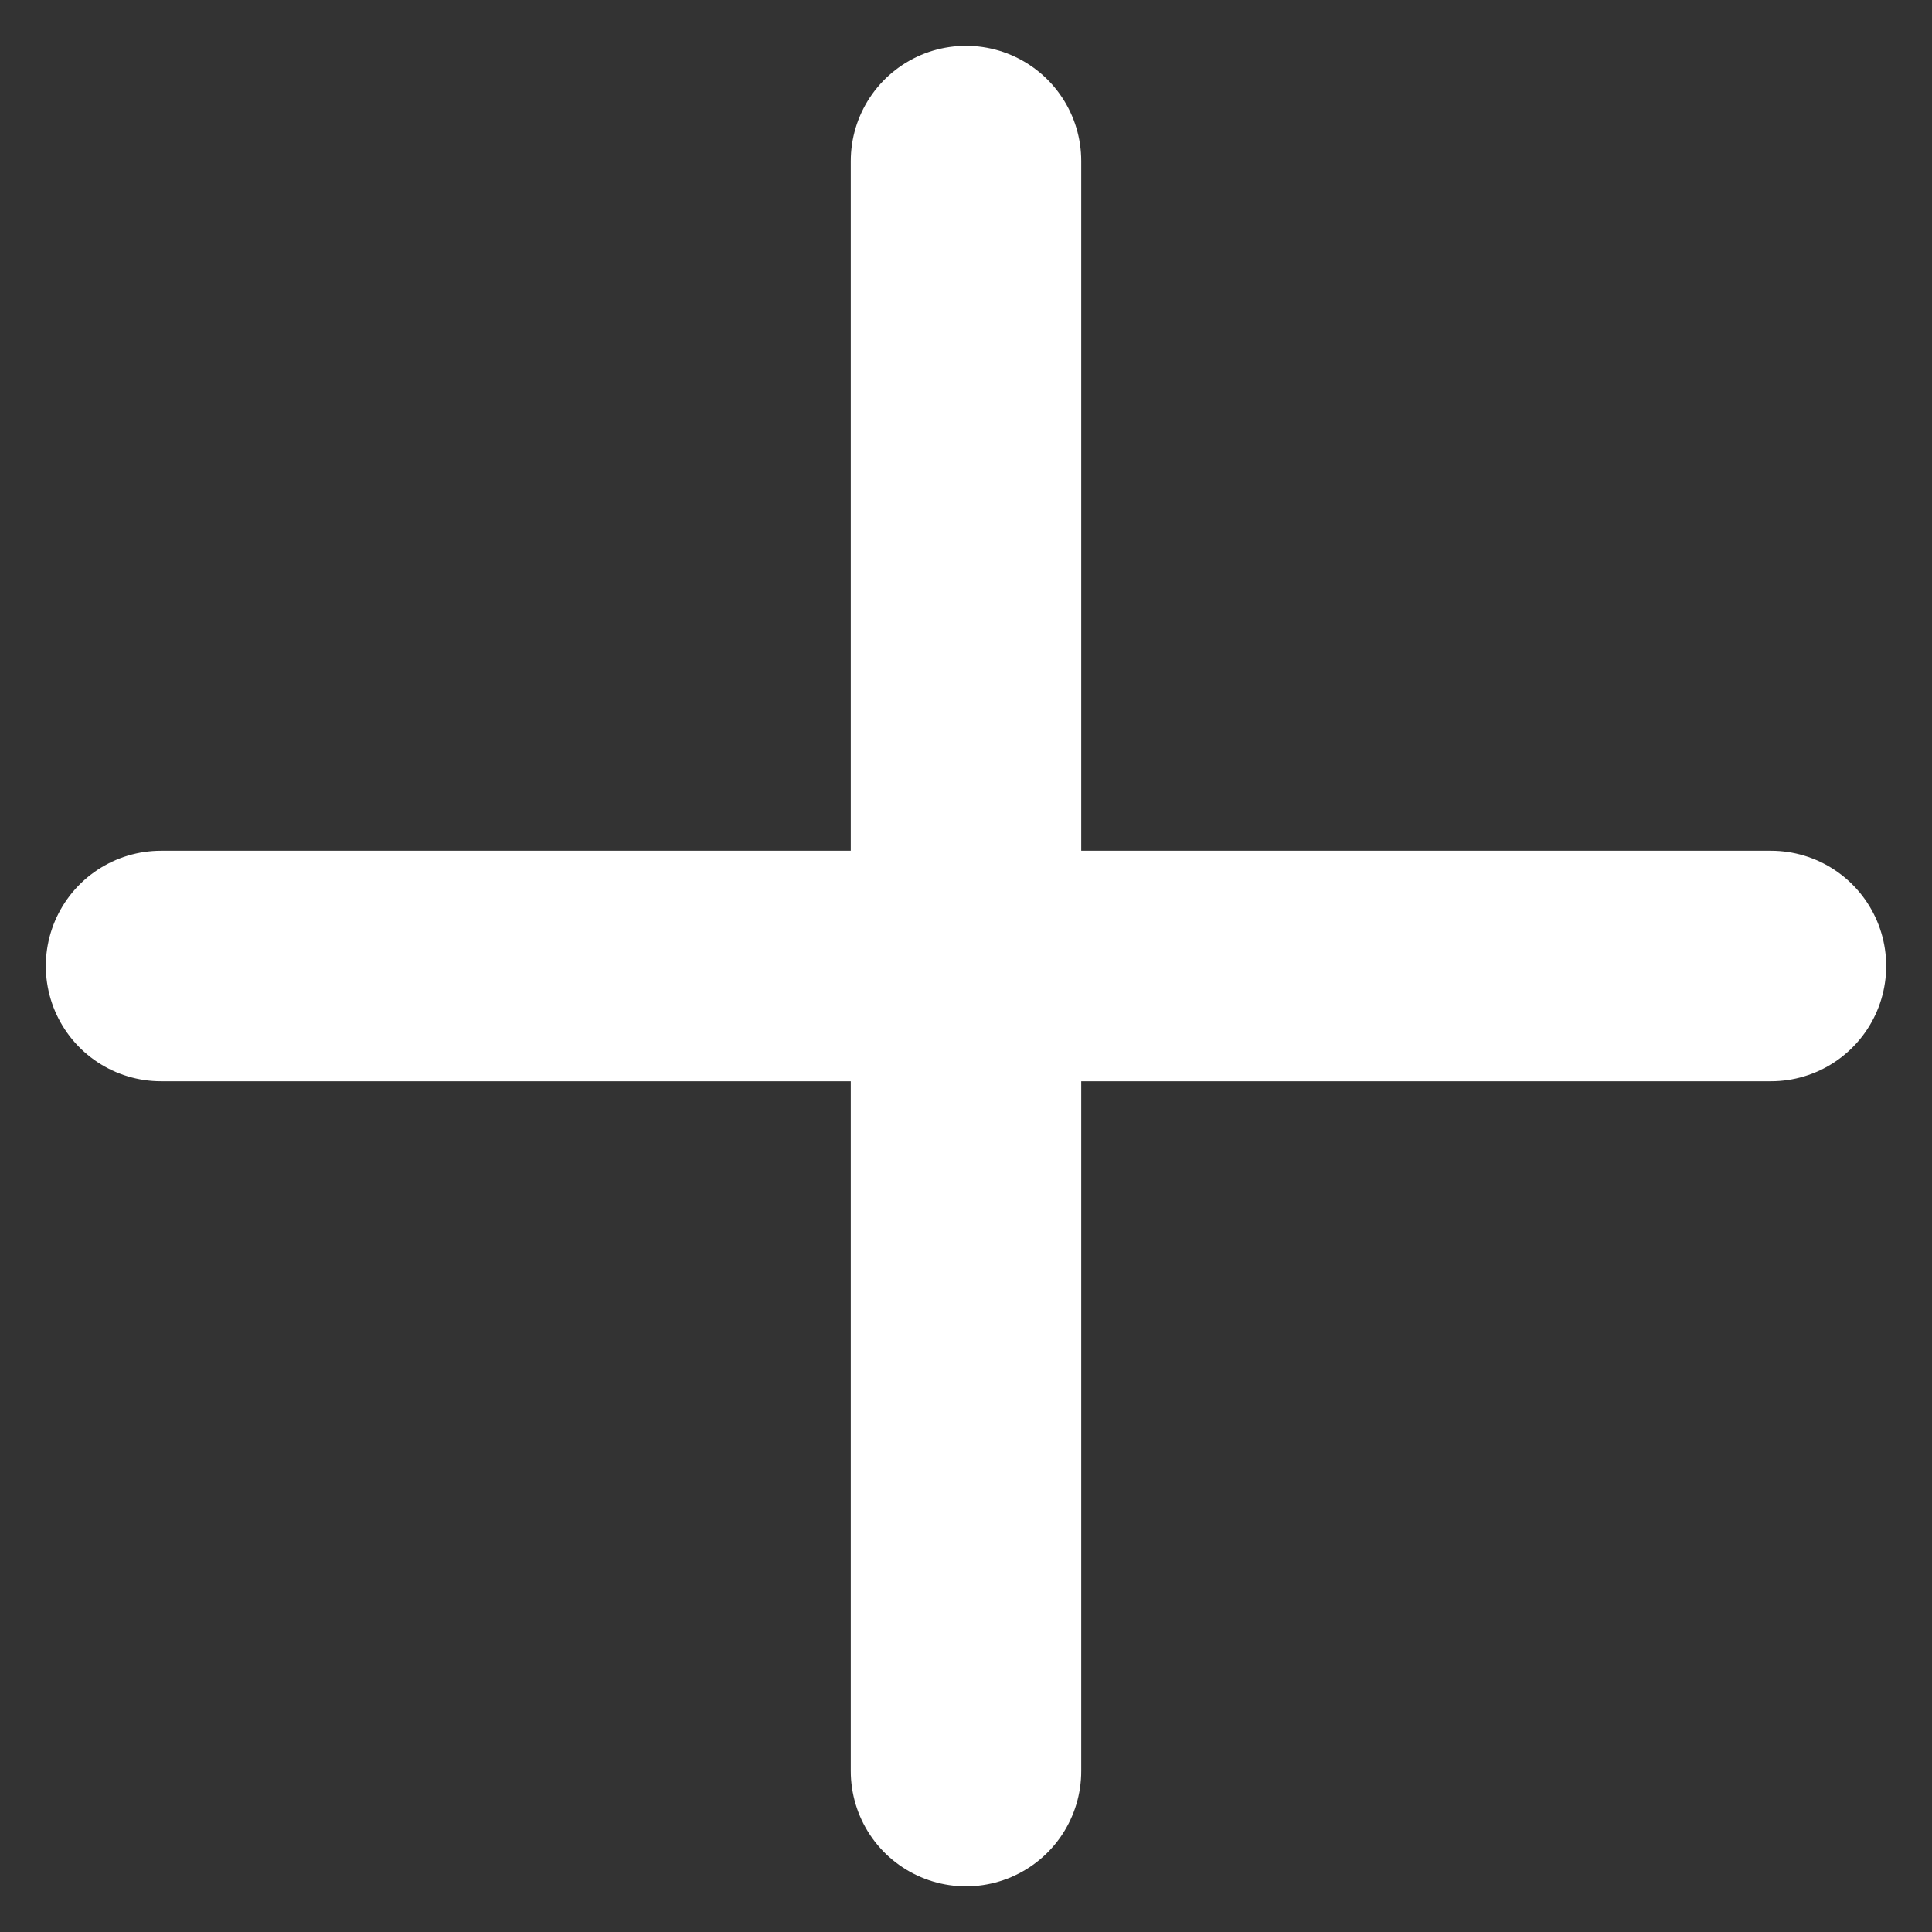 <svg width="14" height="14" viewBox="0 0 14 14" fill="none" xmlns="http://www.w3.org/2000/svg">
<rect x="0" y="0" width="14" height="14" fill="#333333" stroke="none"/>
<path d="M7 1.167V12.834M1.167 7H12.833" stroke="white" stroke-width="1.67" stroke-linecap="round" stroke-linejoin="round"/>
</svg>
